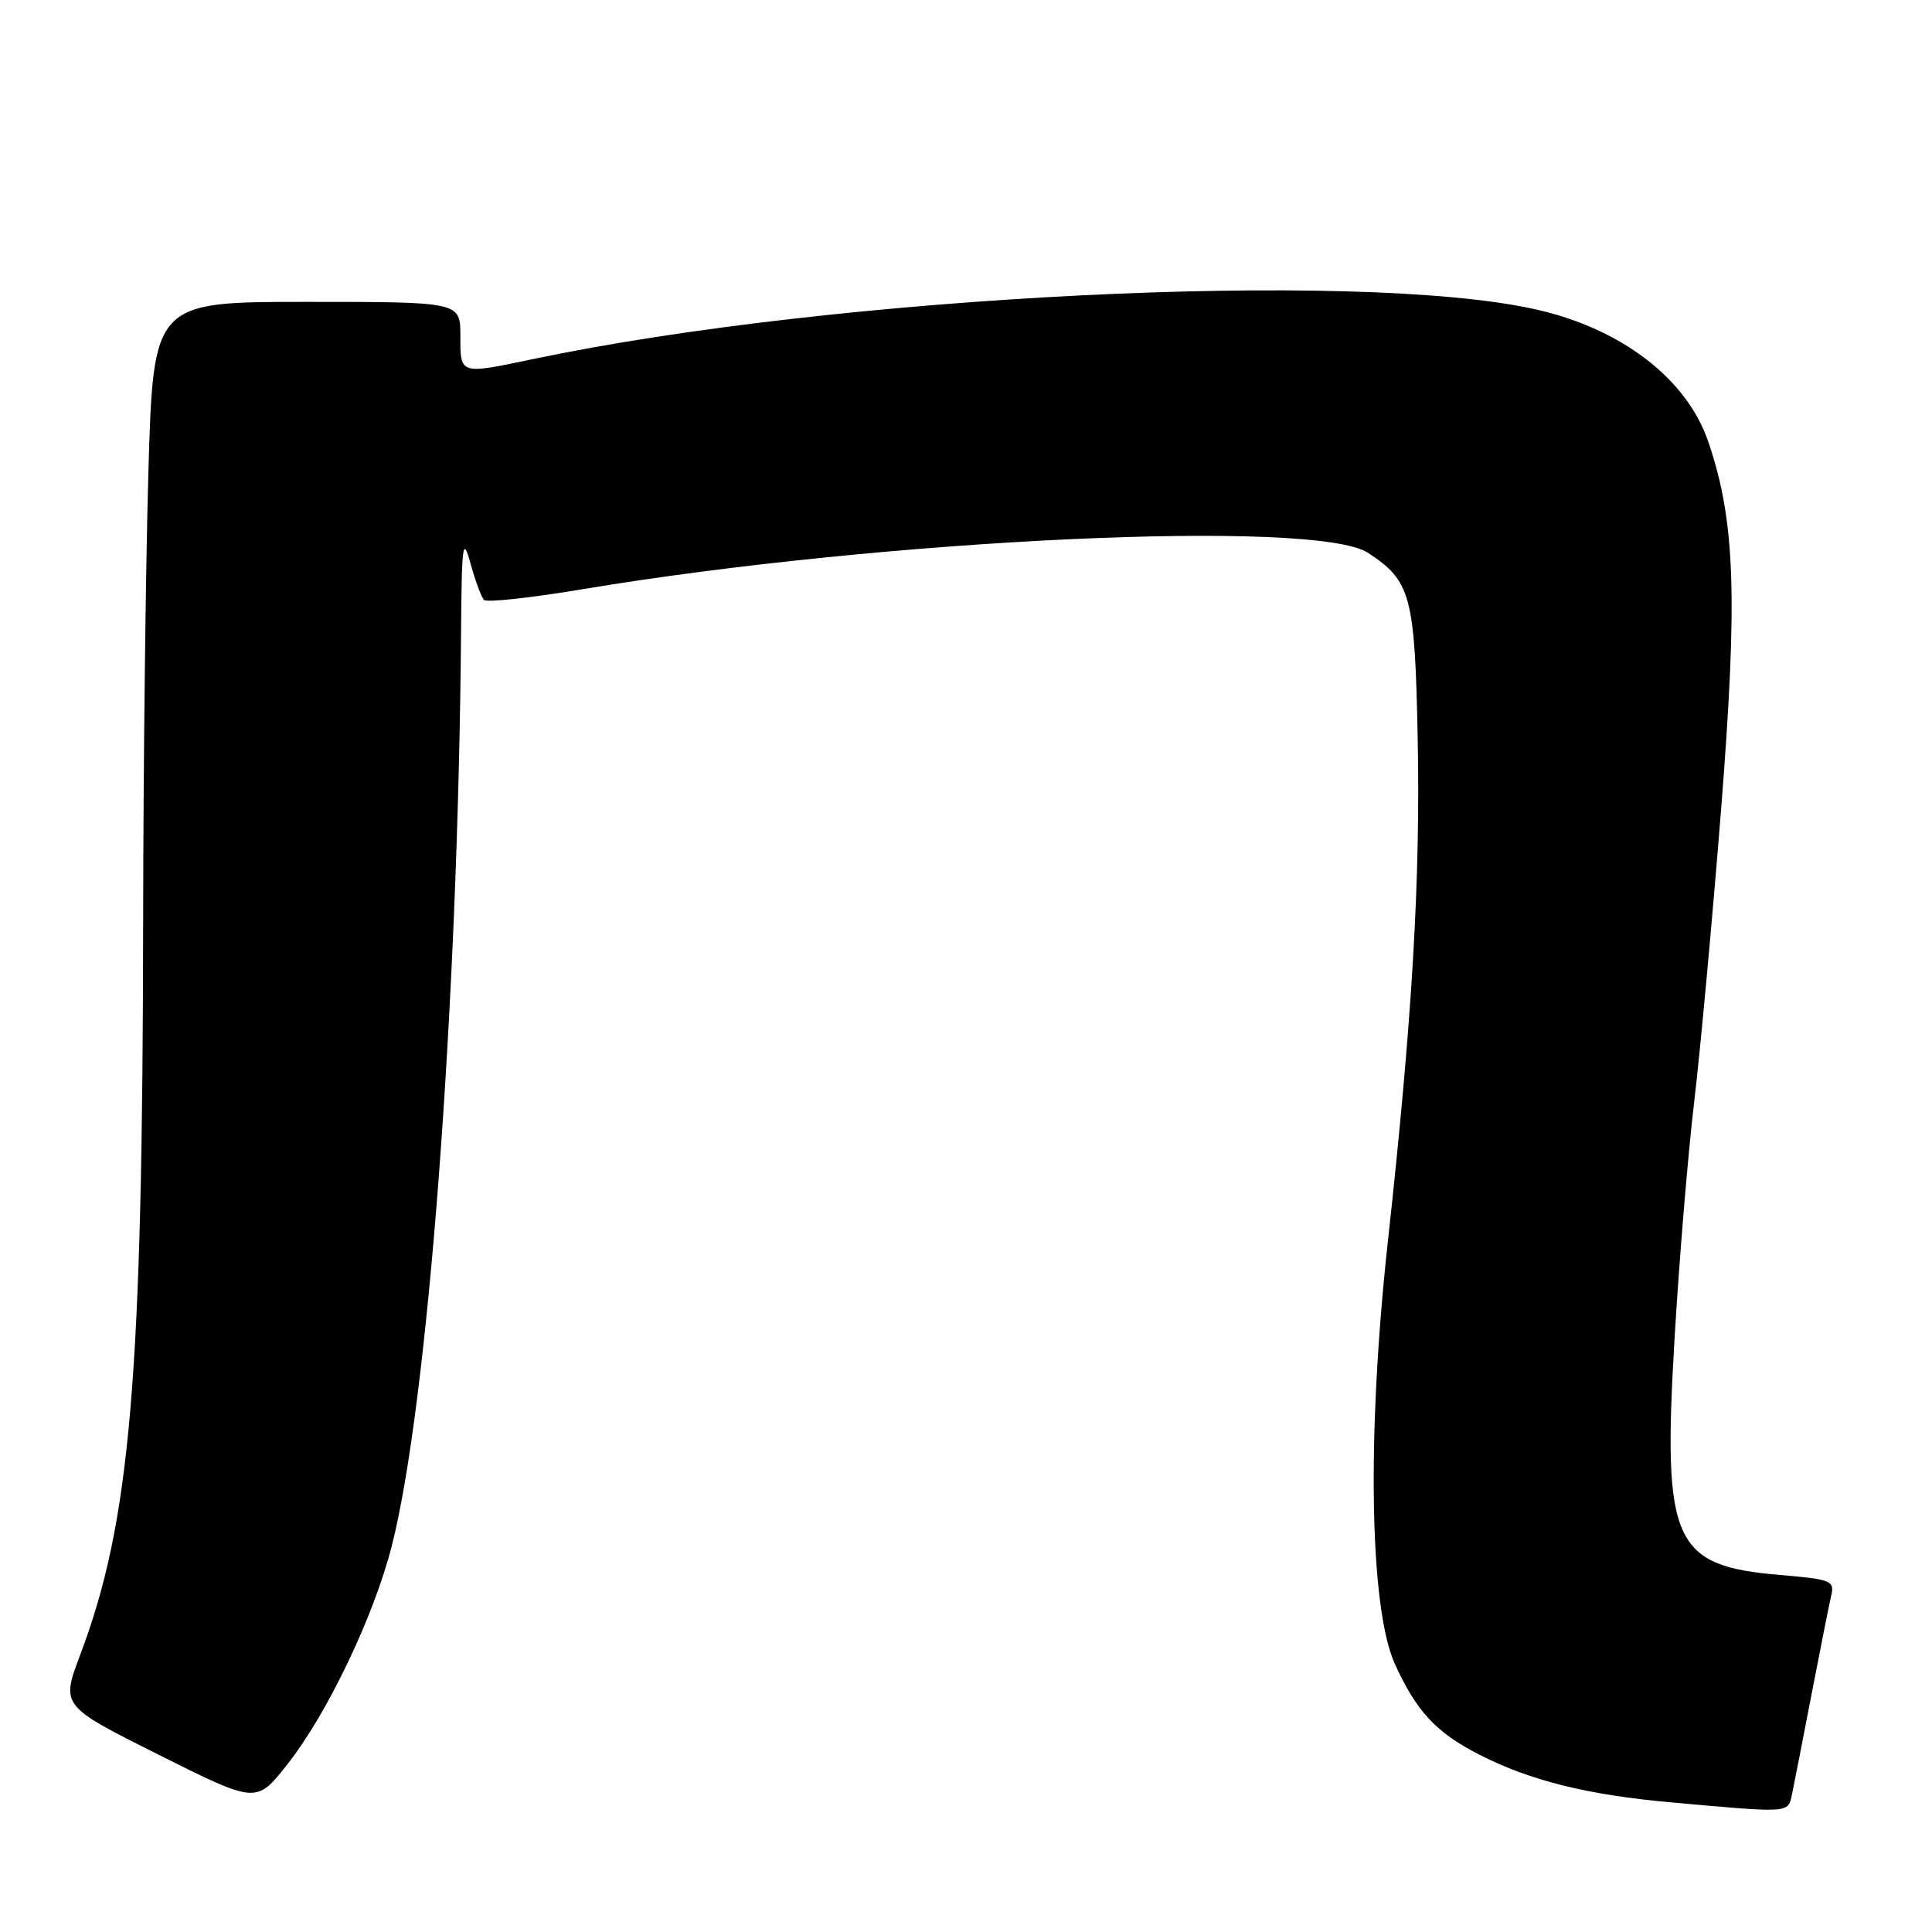 <?xml version="1.0" encoding="UTF-8" standalone="no"?>
<!DOCTYPE svg PUBLIC "-//W3C//DTD SVG 1.1//EN" "http://www.w3.org/Graphics/SVG/1.1/DTD/svg11.dtd" >
<svg xmlns="http://www.w3.org/2000/svg" xmlns:xlink="http://www.w3.org/1999/xlink" version="1.1" viewBox="0 0 256 256">
 <g >
 <path fill="currentColor"
d=" M 237.45 237.75 C 237.71 236.51 238.88 230.55 240.04 224.50 C 241.21 218.45 242.38 212.56 242.65 211.40 C 243.11 209.46 242.61 209.26 235.86 208.69 C 221.68 207.50 220.29 204.39 221.88 177.50 C 222.49 167.05 223.67 152.88 224.49 146.00 C 225.31 139.12 226.91 121.66 228.06 107.19 C 230.28 79.04 229.93 69.02 226.36 58.54 C 223.51 50.18 214.85 43.54 203.47 40.99 C 179.91 35.71 110.77 39.14 70.68 47.57 C 60.85 49.63 61.00 49.68 61.00 44.50 C 61.00 40.00 61.00 40.00 40.66 40.00 C 20.32 40.00 20.32 40.00 19.66 62.66 C 19.30 75.13 18.99 101.56 18.97 121.41 C 18.91 182.66 17.30 201.60 10.63 219.26 C 8.08 226.03 8.08 226.03 21.02 232.51 C 33.96 238.99 33.96 238.99 38.02 233.86 C 43.34 227.13 49.50 214.26 51.90 204.89 C 56.68 186.22 60.68 133.55 61.09 84.00 C 61.18 71.95 61.32 70.95 62.35 74.68 C 62.98 76.98 63.79 79.15 64.15 79.50 C 64.52 79.85 70.37 79.22 77.15 78.08 C 117.45 71.36 174.37 68.73 181.28 73.26 C 186.95 76.98 187.47 78.92 187.85 97.67 C 188.23 116.48 187.13 135.09 183.90 164.50 C 181.09 190.13 181.47 213.09 184.83 220.49 C 187.69 226.78 190.32 229.60 196.04 232.51 C 202.81 235.96 210.34 237.83 221.50 238.83 C 237.34 240.25 236.90 240.28 237.45 237.75 Z "/>
</g>
</svg>